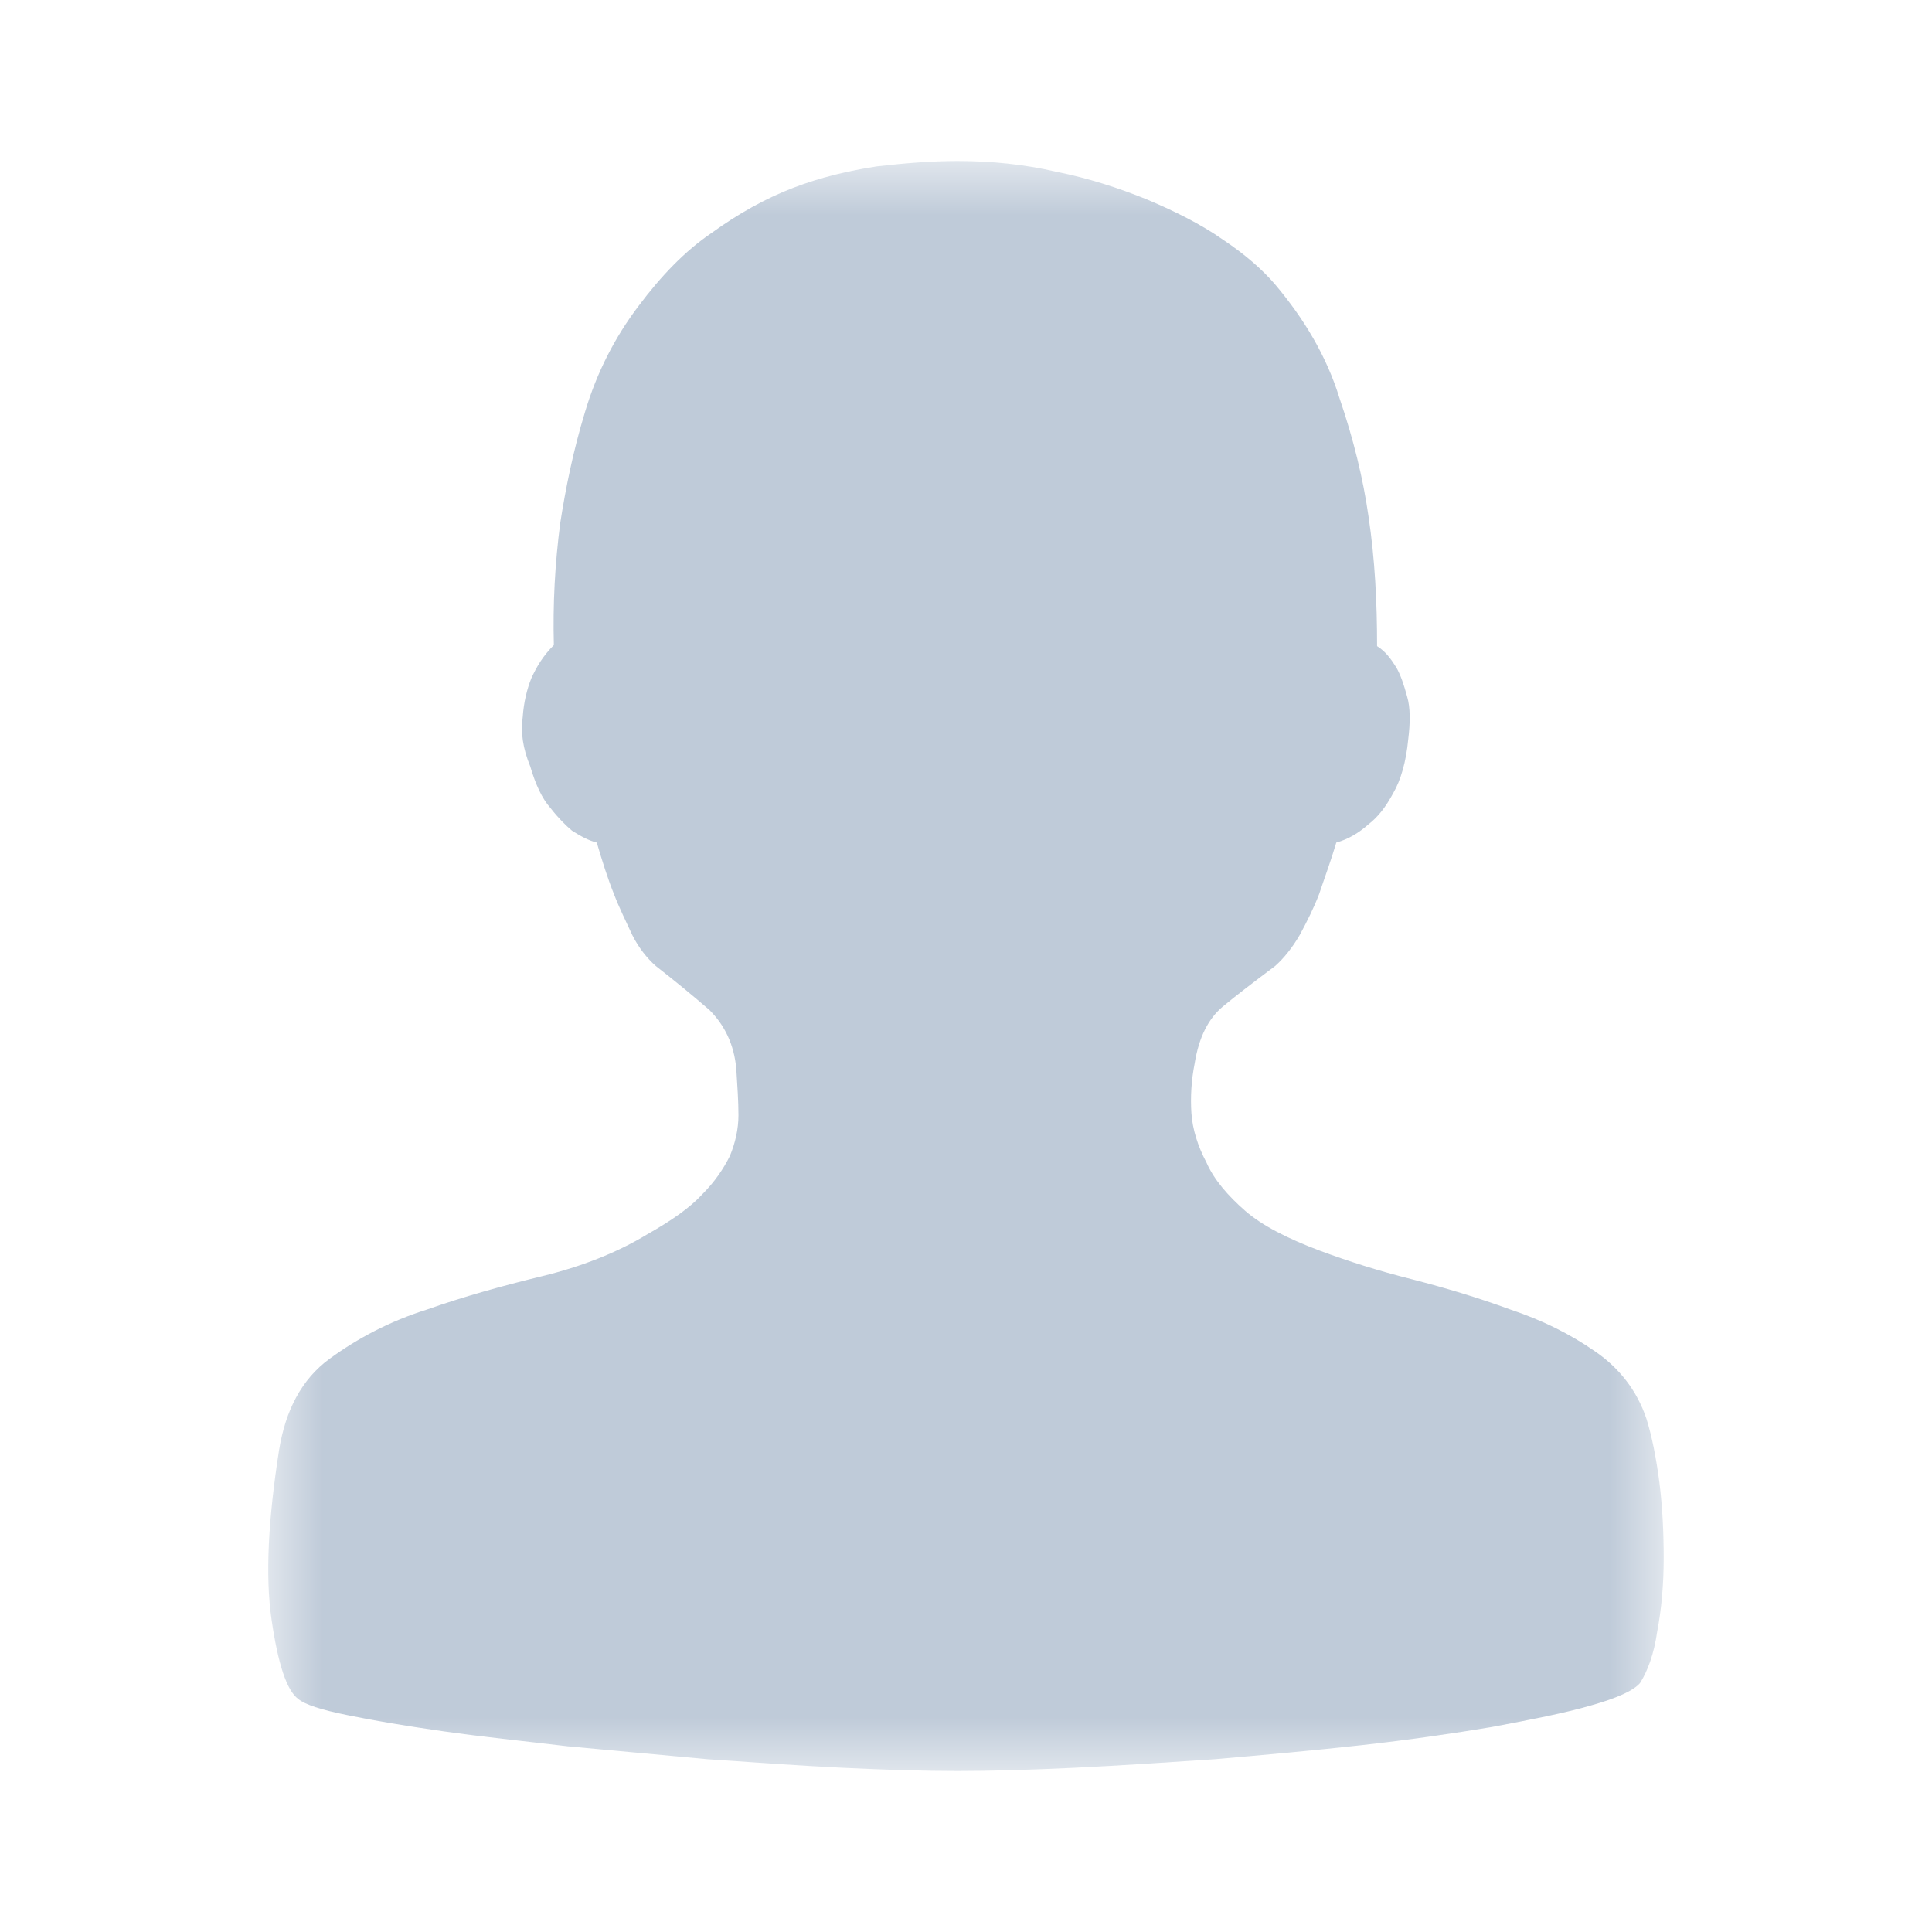 <svg xmlns="http://www.w3.org/2000/svg" xmlns:xlink="http://www.w3.org/1999/xlink" width="18" height="18" viewBox="0 0 18 18" fill="none"><defs><rect id="path_0" x="0" y="0" width="13" height="15" /></defs><g opacity="1" transform="translate(0 0)  rotate(0 9 9)"><path id="矩形 1" fill-rule="evenodd" style="fill:#CCCCCC" transform="translate(0 0)  rotate(0 9 9)" opacity="0" d="M0,18L18,18L18,0L0,0L0,18Z " /><g opacity="1" transform="translate(2.5 1.5)  rotate(0 6.5 7.5)"><mask id="bg-mask-0" fill="white"><use xlink:href="#path_0"></use></mask><g mask="url(#bg-mask-0)" ><path id="路径 1" fill-rule="evenodd" style="fill:#BFCBD9" transform="translate(0 0)  rotate(0 6.5 7.5)" opacity="1" d="M8.74,9.33C8.66,9.18 8.61,9.02 8.6,8.87C8.59,8.72 8.6,8.56 8.63,8.41C8.67,8.16 8.76,7.99 8.89,7.88C9.01,7.78 9.18,7.65 9.38,7.5C9.46,7.43 9.54,7.33 9.61,7.21C9.68,7.08 9.74,6.96 9.79,6.83C9.84,6.68 9.9,6.52 9.95,6.35C10.06,6.32 10.16,6.26 10.25,6.18C10.34,6.11 10.41,6.02 10.48,5.89C10.55,5.77 10.6,5.6 10.62,5.39C10.64,5.23 10.64,5.09 10.61,4.99C10.58,4.88 10.55,4.79 10.51,4.72C10.46,4.64 10.41,4.57 10.33,4.52C10.33,4.11 10.31,3.71 10.25,3.31C10.2,2.96 10.11,2.59 9.98,2.21C9.86,1.82 9.65,1.47 9.38,1.15C9.26,1.01 9.1,0.87 8.89,0.73C8.69,0.59 8.45,0.47 8.19,0.36C7.92,0.25 7.64,0.16 7.34,0.1C7.04,0.03 6.73,0 6.42,0C6.18,0 5.93,0.02 5.67,0.05C5.41,0.09 5.15,0.15 4.89,0.25C4.63,0.35 4.38,0.49 4.13,0.67C3.88,0.84 3.66,1.07 3.45,1.35C3.23,1.64 3.06,1.97 2.95,2.34C2.84,2.7 2.77,3.05 2.72,3.37C2.67,3.75 2.65,4.13 2.66,4.51C2.56,4.61 2.5,4.71 2.45,4.82C2.41,4.92 2.38,5.04 2.37,5.18C2.35,5.32 2.37,5.47 2.44,5.64C2.49,5.81 2.55,5.94 2.63,6.03C2.7,6.12 2.77,6.19 2.83,6.24C2.91,6.29 2.98,6.33 3.06,6.35C3.11,6.52 3.16,6.68 3.22,6.83C3.27,6.96 3.33,7.08 3.39,7.21C3.45,7.33 3.53,7.43 3.61,7.5C3.79,7.64 3.96,7.78 4.11,7.91C4.25,8.05 4.34,8.23 4.36,8.46C4.37,8.62 4.38,8.76 4.38,8.89C4.38,9.02 4.35,9.15 4.3,9.27C4.24,9.39 4.16,9.51 4.04,9.63C3.93,9.75 3.76,9.87 3.53,10C3.25,10.17 2.92,10.3 2.55,10.39C2.18,10.48 1.82,10.58 1.48,10.7C1.13,10.81 0.83,10.97 0.57,11.16C0.31,11.35 0.16,11.64 0.1,12.01C0,12.65 -0.03,13.18 0.03,13.59C0.09,14 0.17,14.25 0.28,14.33C0.34,14.38 0.49,14.43 0.74,14.48C0.98,14.53 1.28,14.58 1.63,14.63C1.98,14.68 2.37,14.72 2.79,14.77C3.22,14.81 3.66,14.85 4.09,14.89C4.52,14.92 4.94,14.95 5.35,14.97C5.76,14.99 6.12,15 6.42,15C6.73,15 7.09,14.99 7.51,14.97C7.93,14.95 8.37,14.92 8.82,14.89C9.28,14.85 9.73,14.81 10.18,14.76C10.63,14.71 11.04,14.65 11.4,14.59C11.77,14.52 12.08,14.46 12.32,14.39C12.57,14.32 12.72,14.25 12.78,14.18C12.85,14.07 12.91,13.91 12.94,13.7C12.98,13.49 13,13.26 13,13.02C13,12.78 12.99,12.55 12.96,12.31C12.93,12.08 12.89,11.88 12.84,11.72C12.75,11.45 12.58,11.24 12.36,11.09C12.13,10.93 11.87,10.8 11.57,10.7C11.27,10.59 10.97,10.5 10.66,10.42C10.34,10.34 10.06,10.25 9.79,10.15C9.5,10.04 9.26,9.92 9.1,9.78C8.94,9.64 8.81,9.49 8.74,9.33Z " /></g></g></g></svg>